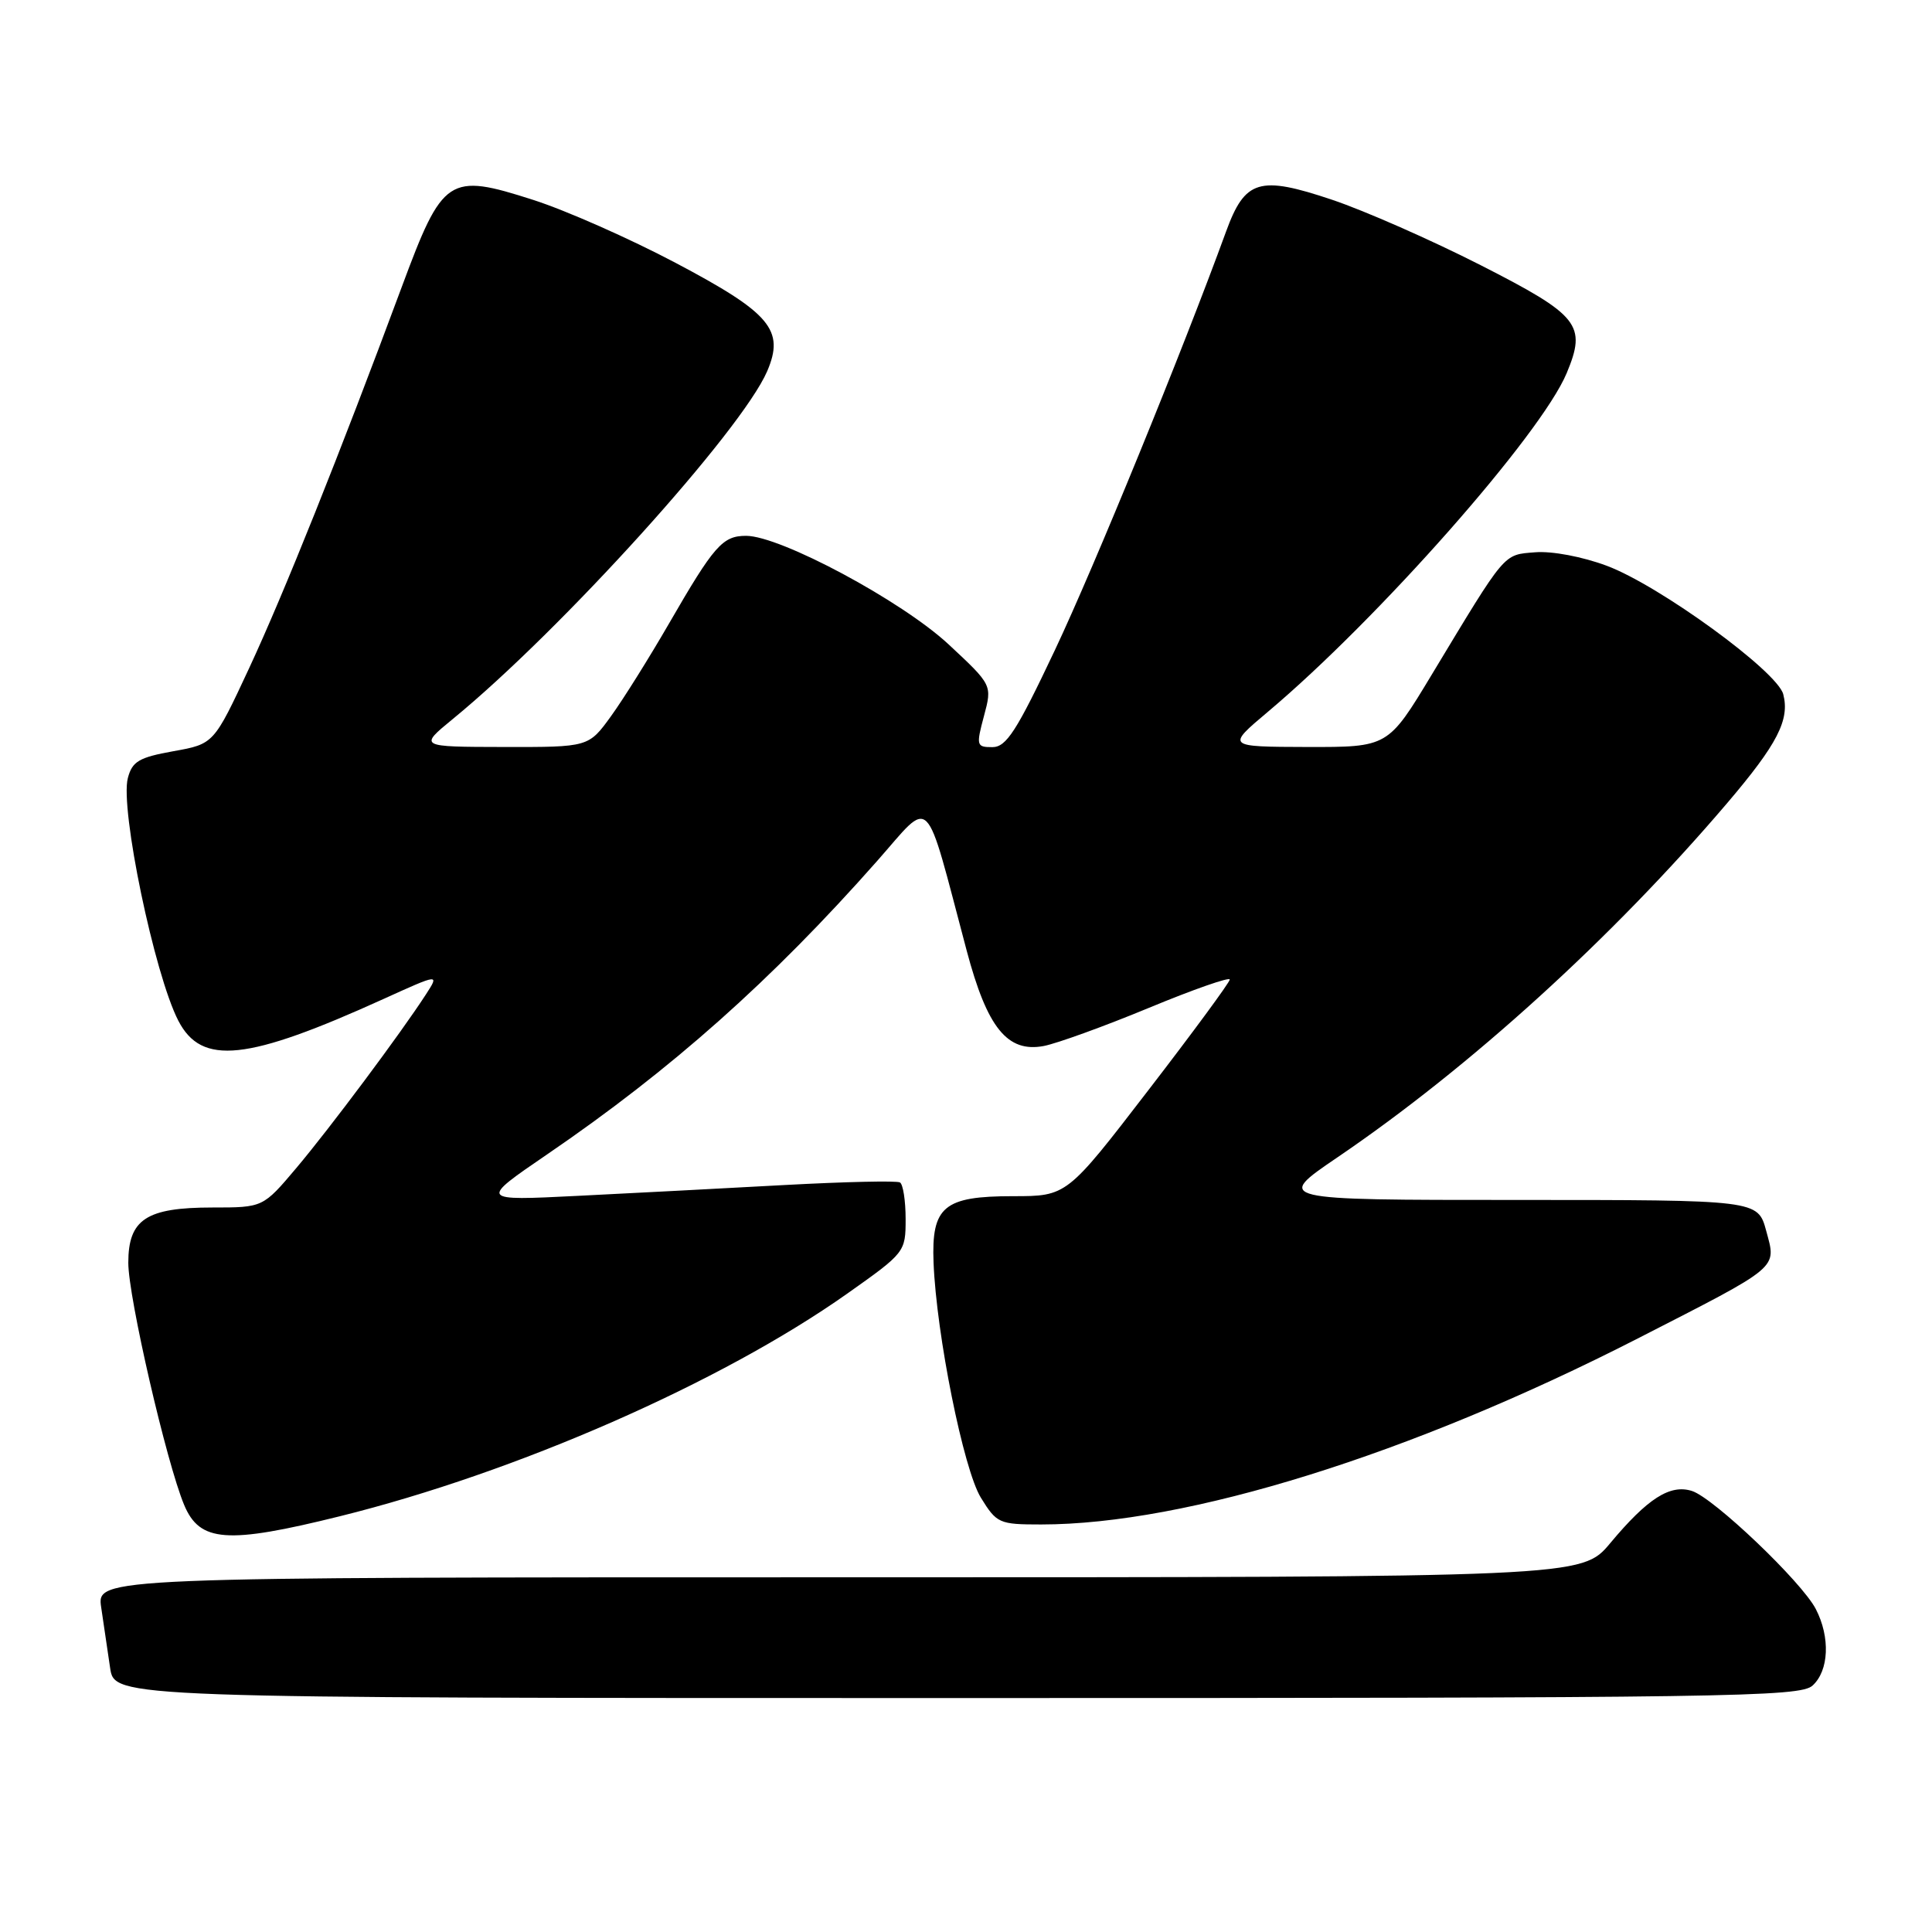 <?xml version="1.0" encoding="UTF-8" standalone="no"?>
<!DOCTYPE svg PUBLIC "-//W3C//DTD SVG 1.1//EN" "http://www.w3.org/Graphics/SVG/1.1/DTD/svg11.dtd" >
<svg xmlns="http://www.w3.org/2000/svg" xmlns:xlink="http://www.w3.org/1999/xlink" version="1.1" viewBox="0 0 256 256">
 <g >
 <path fill="currentColor"
d=" M 240.17 223.35 C 242.35 221.37 242.54 216.94 240.60 213.20 C 238.73 209.59 227.06 198.47 224.19 197.56 C 221.29 196.64 218.32 198.54 213.36 204.48 C 209.58 209.00 209.58 209.00 111.20 209.00 C 12.82 209.00 12.82 209.00 13.41 213.00 C 13.74 215.20 14.26 218.80 14.59 221.00 C 15.18 225.00 15.18 225.00 126.76 225.00 C 229.19 225.00 238.49 224.86 240.17 223.35 Z  M 45.00 200.92 C 68.41 195.12 95.56 183.21 112.25 171.42 C 119.92 166.00 120.00 165.90 120.00 161.53 C 120.00 159.10 119.66 156.92 119.25 156.68 C 118.84 156.43 111.97 156.59 104.00 157.02 C 96.03 157.46 83.65 158.10 76.50 158.46 C 63.50 159.11 63.50 159.11 72.50 152.96 C 88.96 141.72 102.25 129.90 116.22 114.09 C 123.59 105.75 122.40 104.56 128.09 125.96 C 130.81 136.20 133.48 139.51 138.31 138.60 C 140.06 138.26 146.34 135.99 152.25 133.54 C 158.16 131.09 162.98 129.41 162.95 129.80 C 162.93 130.18 158.06 136.80 152.13 144.50 C 141.36 158.50 141.36 158.50 134.22 158.50 C 125.06 158.50 123.41 159.87 123.70 167.29 C 124.08 176.87 127.67 194.72 129.97 198.45 C 132.07 201.86 132.40 202.00 137.95 202.00 C 157.24 202.00 186.96 192.73 217.00 177.36 C 236.05 167.61 235.39 168.16 234.03 163.09 C 232.92 159.00 232.92 159.00 200.92 159.00 C 168.92 159.00 168.92 159.00 177.21 153.36 C 194.80 141.41 213.69 124.23 228.89 106.38 C 235.52 98.59 237.17 95.38 236.29 91.99 C 235.49 88.94 219.87 77.57 212.91 74.97 C 209.67 73.76 205.65 73.00 203.42 73.18 C 199.14 73.53 199.63 72.96 189.71 89.40 C 183.92 99.00 183.92 99.00 173.21 98.98 C 162.50 98.95 162.50 98.95 168.00 94.32 C 182.66 81.98 204.19 57.58 207.59 49.45 C 210.26 43.05 209.27 41.80 196.18 35.13 C 189.68 31.82 180.83 27.92 176.51 26.47 C 166.87 23.23 164.97 23.80 162.46 30.68 C 156.70 46.49 145.00 75.10 139.78 86.14 C 134.69 96.91 133.34 99.00 131.49 99.00 C 129.39 99.00 129.33 98.80 130.38 94.88 C 131.48 90.77 131.48 90.77 125.69 85.38 C 119.51 79.63 103.41 71.00 98.86 71.00 C 95.74 71.00 94.62 72.28 88.63 82.65 C 86.04 87.13 82.59 92.65 80.96 94.90 C 77.99 99.00 77.99 99.00 66.74 98.98 C 55.50 98.96 55.50 98.96 60.00 95.27 C 74.38 83.49 98.25 57.07 101.65 49.20 C 104.00 43.73 102.11 41.48 89.50 34.82 C 83.45 31.62 74.97 27.87 70.66 26.49 C 59.42 22.88 58.67 23.38 53.24 38.01 C 44.96 60.31 37.63 78.61 33.01 88.54 C 28.33 98.58 28.33 98.58 22.97 99.54 C 18.41 100.36 17.52 100.89 16.94 103.10 C 15.88 107.12 20.46 129.12 23.63 135.25 C 26.72 141.23 32.71 140.59 50.86 132.35 C 58.22 129.01 58.22 129.01 56.44 131.76 C 53.08 136.95 43.70 149.51 39.28 154.75 C 34.85 160.00 34.85 160.00 28.15 160.00 C 19.38 160.00 17.00 161.57 17.00 167.33 C 17.00 171.88 22.06 193.81 24.40 199.41 C 26.47 204.36 30.08 204.62 45.00 200.92 Z "/>
</g>
</svg>